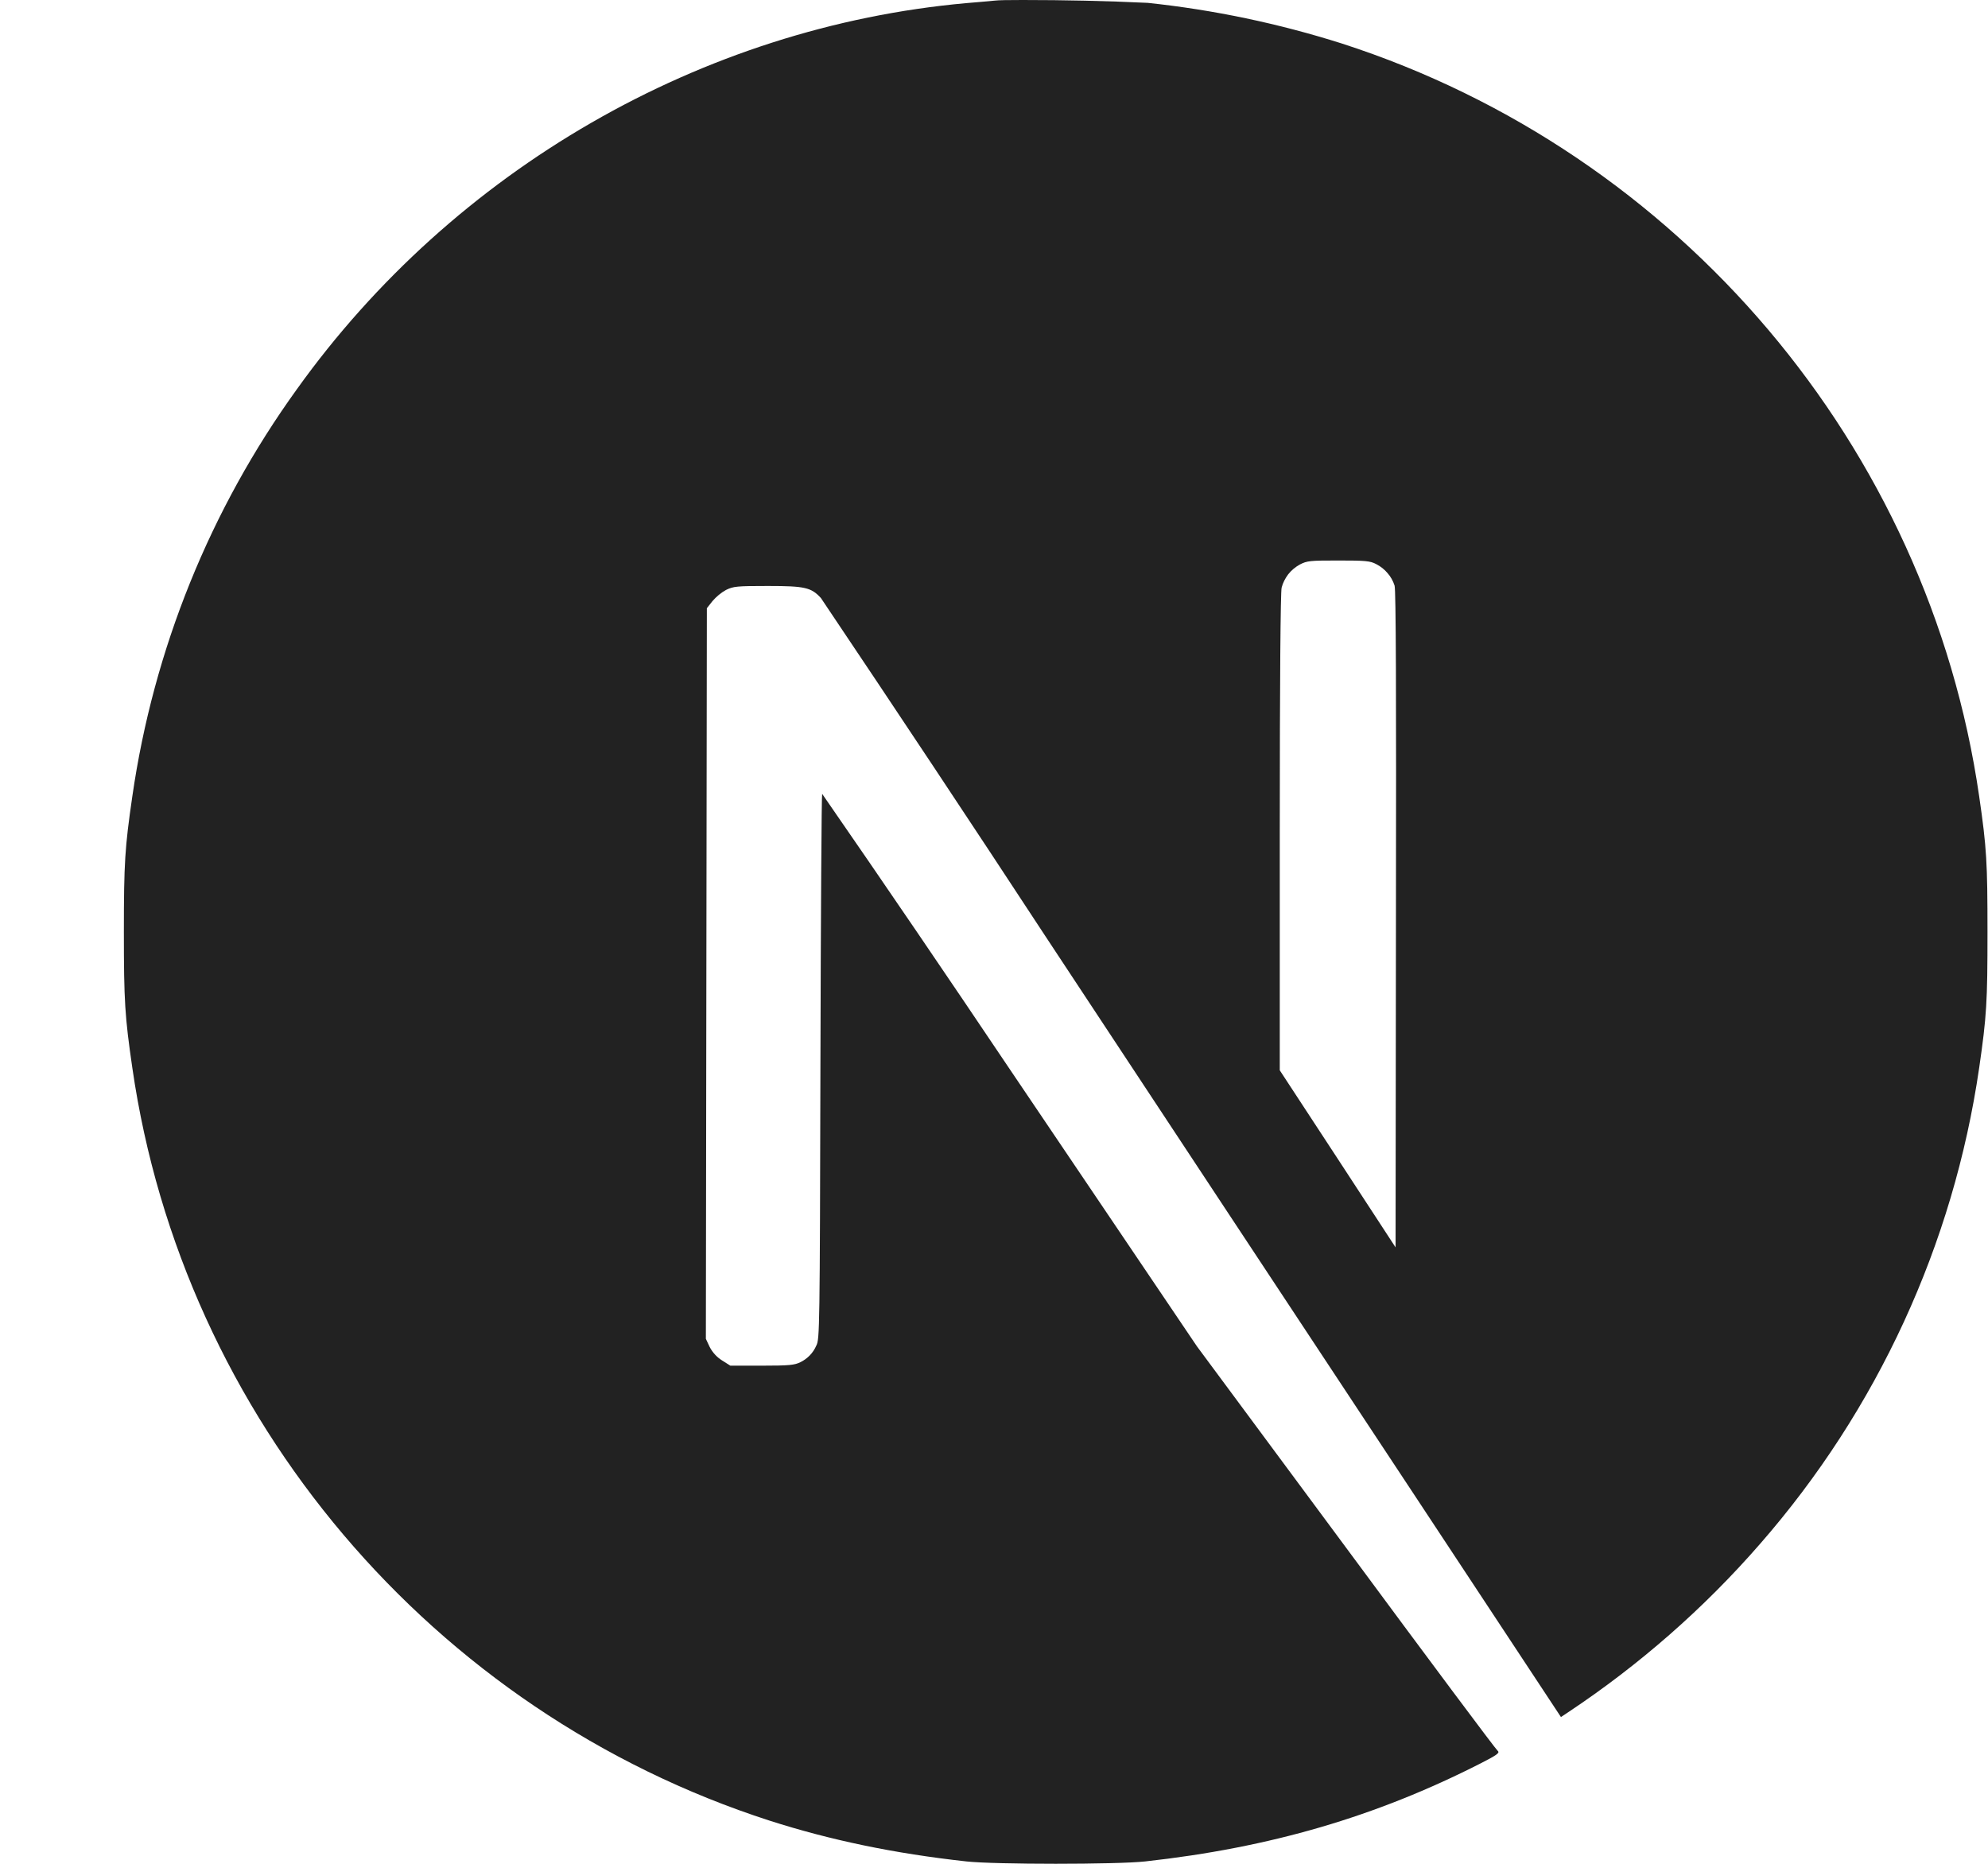 <svg width="16" height="15" viewBox="0 0 16 15" fill="none" xmlns="http://www.w3.org/2000/svg">
<g clip-path="url(#clip0_1_25)">
<path d="M8.229 0C8.119 0 8.035 0.001 8.005 0.005C7.93 0.012 7.854 0.019 7.778 0.025C5.649 0.216 3.653 1.366 2.389 3.133C1.69 4.102 1.236 5.226 1.065 6.409C1.005 6.821 0.997 6.943 0.997 7.501C0.997 8.059 1.005 8.182 1.065 8.594C1.472 11.41 3.477 13.776 6.195 14.653C6.682 14.809 7.195 14.917 7.779 14.981C8.006 15.006 8.988 15.006 9.216 14.981C10.223 14.87 11.076 14.62 11.918 14.191C12.047 14.125 12.072 14.107 12.055 14.092C12.042 14.084 11.492 13.347 10.833 12.455L9.633 10.835L8.131 8.611C7.631 7.867 7.127 7.126 6.617 6.389C6.612 6.388 6.606 7.376 6.603 8.582C6.598 10.695 6.597 10.779 6.57 10.829C6.545 10.888 6.499 10.935 6.442 10.963C6.395 10.986 6.354 10.991 6.132 10.991H5.878L5.81 10.948C5.769 10.922 5.735 10.885 5.712 10.841L5.681 10.775L5.685 7.836L5.689 4.895L5.734 4.838C5.765 4.802 5.802 4.771 5.843 4.748C5.903 4.719 5.927 4.716 6.18 4.716C6.479 4.716 6.529 4.728 6.607 4.813C7.215 5.718 7.818 6.626 8.416 7.538C9.402 9.032 10.388 10.526 11.375 12.019L12.563 13.819L12.623 13.779C13.194 13.399 13.713 12.945 14.164 12.427C15.109 11.346 15.722 10.015 15.929 8.594C15.989 8.181 15.996 8.06 15.996 7.501C15.996 6.943 15.989 6.821 15.929 6.409C15.521 3.593 13.517 1.227 10.799 0.35C10.291 0.189 9.768 0.079 9.237 0.023C8.902 0.007 8.566 -0 8.23 0H8.229ZM10.772 4.511C10.989 4.511 11.027 4.514 11.076 4.54C11.111 4.558 11.142 4.582 11.167 4.612C11.193 4.641 11.212 4.676 11.224 4.713C11.235 4.751 11.238 5.566 11.235 7.403L11.232 10.039L10.767 9.327L10.3 8.614V6.698C10.3 5.459 10.306 4.763 10.315 4.729C10.325 4.69 10.344 4.654 10.368 4.622C10.393 4.59 10.425 4.564 10.46 4.544C10.52 4.513 10.541 4.511 10.773 4.511H10.772Z" fill="#222222"/>
</g>
<defs>
<clipPath id="clip0_1_25">
<rect width="15" height="15" fill="white" transform="translate(0.997 0)"/>
</clipPath>
</defs>
</svg>
